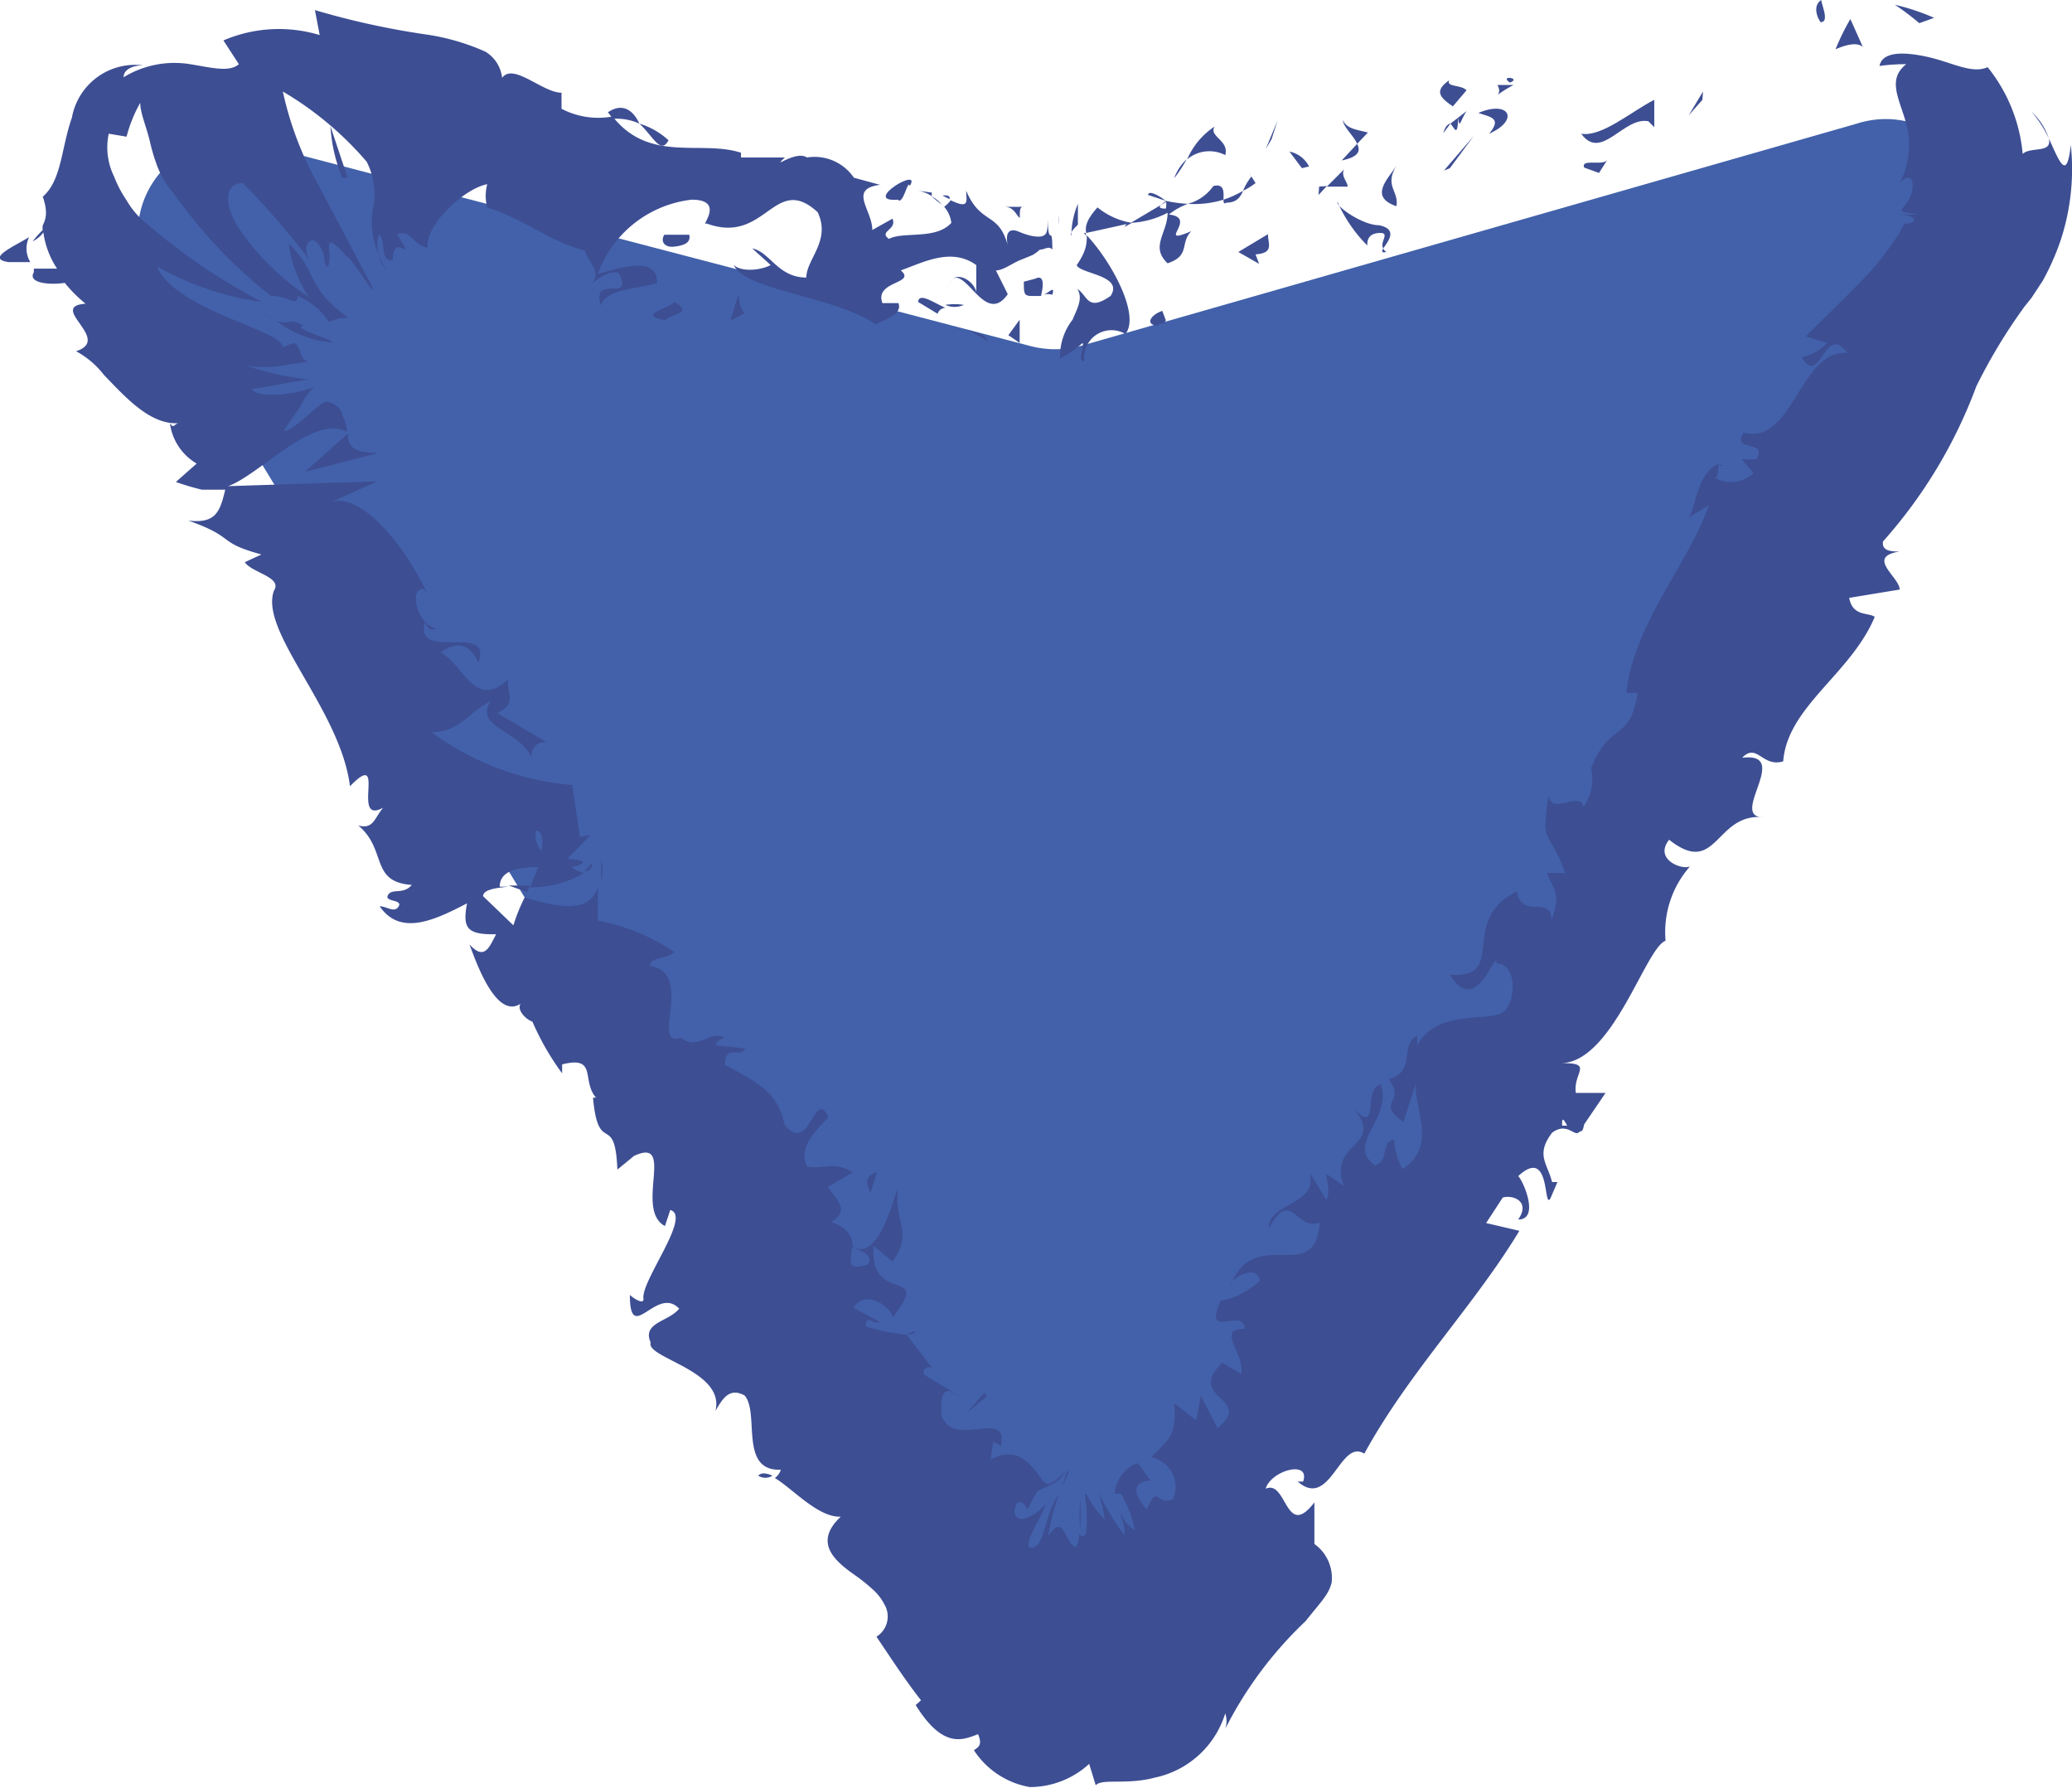 <svg id="Calque_1" data-name="Calque 1" xmlns="http://www.w3.org/2000/svg" viewBox="0 0 34.87 30.08"><defs><style>.cls-1{fill:#4261aa;}.cls-2{fill:#3d4e93;}</style></defs><title>fleche-down</title><path class="cls-1" d="M31.49,2A1.58,1.58,0,0,1,33.34,4.3L26.8,15.64,19.71,28a1.62,1.62,0,0,1-2.77,0L9.56,15.83,2.78,4.65A1.57,1.57,0,0,1,4.57,2.34l13,3.4a1.67,1.67,0,0,0,.86,0Z" transform="translate(-0.24 0.08)"/><path class="cls-2" d="M30.89.29c.14,0,0-.31,0-.37C30.69.05,30.91.36,30.89.29Z" transform="translate(-0.24 0.08)"/><polygon class="cls-2" points="28.65 1.68 28.66 1.54 28.42 1.94 28.65 1.68"/><path class="cls-2" d="M26.85,2.17c.34.47.71-.29,1.13-.21l.1.1,0-.46C27.7,1.79,27.2,2.23,26.85,2.17Z" transform="translate(-0.24 0.08)"/><path class="cls-2" d="M25.44,1.35c.12.19-.19.25.27,0l-.06,0Z" transform="translate(-0.24 0.08)"/><path class="cls-2" d="M25.65,1.31c.21-.08-.19-.13,0,0Z" transform="translate(-0.24 0.08)"/><path class="cls-2" d="M24.69,1.71l.23-.27c-.09-.1-.35-.05-.29-.17C24.37,1.45,24.47,1.56,24.69,1.71Z" transform="translate(-0.24 0.08)"/><path class="cls-2" d="M24.53,2.16,24.65,2S24.57,2,24.53,2.16Z" transform="translate(-0.24 0.08)"/><path class="cls-2" d="M24.92,1.79,24.65,2c.07.08.12.24.13-.1C24.8,2.11,24.82,1.94,24.92,1.79Z" transform="translate(-0.24 0.08)"/><path class="cls-2" d="M25.12,1.82c.19.07.41.08.18.35C25.82,1.94,25.64,1.6,25.12,1.82Z" transform="translate(-0.24 0.08)"/><path class="cls-2" d="M26.9,2.74l.25.09.14-.22C27.22,2.72,26.84,2.58,26.9,2.74Z" transform="translate(-0.24 0.08)"/><path class="cls-2" d="M22.84,1.94c0,.11.18.26.24.4l.18-.19C23.13,2.11,22.9,2.1,22.84,1.94Z" transform="translate(-0.24 0.08)"/><path class="cls-2" d="M23.08,2.34l-.26.28C23.11,2.56,23.14,2.46,23.08,2.34Z" transform="translate(-0.24 0.08)"/><polygon class="cls-2" points="24.4 2.83 24.8 2.29 24.3 2.87 24.4 2.83"/><polygon class="cls-2" points="21.4 2.34 21.5 2.03 21.3 2.51 21.4 2.34"/><path class="cls-2" d="M20.86,2.53c.07-.25-.28-.31-.18-.48a1.25,1.25,0,0,0-.46.55A.58.58,0,0,1,20.86,2.53Z" transform="translate(-0.24 0.08)"/><path class="cls-2" d="M20,2.92a2.22,2.22,0,0,0,.21-.32A.81.81,0,0,0,20,2.92Z" transform="translate(-0.24 0.08)"/><path class="cls-2" d="M22.27,2.72a.48.48,0,0,0-.33-.25l.21.28Z" transform="translate(-0.24 0.08)"/><path class="cls-2" d="M22.16,2.76h0l-.27,0Z" transform="translate(-0.24 0.08)"/><path class="cls-2" d="M22.3,2.71h0S22.3,2.75,22.3,2.71Z" transform="translate(-0.24 0.08)"/><path class="cls-2" d="M23.74,2.71c-.14.22-.47.52,0,.68C23.79,3.14,23.53,3.05,23.74,2.71Z" transform="translate(-0.24 0.08)"/><path class="cls-2" d="M22.57,3.06l.35,0c0-.08-.12-.18-.06-.29Z" transform="translate(-0.24 0.08)"/><polygon class="cls-2" points="22.19 3.28 22.33 3.13 22.2 3.14 22.19 3.28"/><path class="cls-2" d="M20.66,3.05a.77.77,0,0,1-.43.3,1.68,1.68,0,0,0,.6-.07C20.83,3.18,20.86,3,20.66,3.05Z" transform="translate(-0.24 0.08)"/><path class="cls-2" d="M21.4,2.93l0,0S21.41,3,21.4,2.93Z" transform="translate(-0.24 0.08)"/><polygon class="cls-2" points="18.24 3.92 18.28 3.97 18.27 3.92 18.24 3.92"/><path class="cls-2" d="M20.88,3.33c.16,0,.23-.08.28-.2a1.66,1.66,0,0,1-.33.15C20.83,3.33,20.84,3.36,20.88,3.33Z" transform="translate(-0.24 0.08)"/><path class="cls-2" d="M19.56,3.2l.3.1C19.76,3.22,19.57,3.11,19.56,3.2Z" transform="translate(-0.24 0.08)"/><path class="cls-2" d="M21.3,2.89v0C21.25,2.81,21.26,2.84,21.3,2.89Z" transform="translate(-0.24 0.08)"/><path class="cls-2" d="M21.3,2.89a1,1,0,0,0-.14.24A1.2,1.2,0,0,0,21.37,3Z" transform="translate(-0.24 0.08)"/><path class="cls-2" d="M18.49,6a.46.46,0,0,1,.69-.46c.25-.31-.22-1.2-.65-1.66,0,.12,0,.26-.17.5.05.15.8.17.57.52-.39.27-.38,0-.56-.12.1.16,0,.33-.08.52a1,1,0,0,0-.21.65,1.7,1.7,0,0,0,.38-.26C18.49,5.78,18.36,6,18.49,6Z" transform="translate(-0.24 0.08)"/><path class="cls-2" d="M19.16,3.74l.13-.07a1.22,1.22,0,0,1-.58-.26c-.19.21-.21.33-.19.43l.68-.15Z" transform="translate(-0.24 0.08)"/><path class="cls-2" d="M19.89,3.5c0,.34-.3.57,0,.85.39-.13.2-.34.4-.54-.62.26.13-.23-.38-.28a1.16,1.16,0,0,1,.32-.18,2.35,2.35,0,0,1-.37-.05l0,0h0s.06.05,0,0h0a.28.28,0,0,1,0,.13c-.2,0-.05-.08,0-.13V3.32h0l-.59.35A1.49,1.49,0,0,0,19.89,3.5Z" transform="translate(-0.24 0.08)"/><path class="cls-2" d="M23.57,4.16a.13.13,0,0,1-.05-.06C23.49,4.15,23.49,4.18,23.57,4.16Z" transform="translate(-0.24 0.08)"/><path class="cls-2" d="M23.25,4.05c0-.06,0-.2.2-.21s0,.15.07.26c.07-.11.26-.32-.07-.39l0,0c-.29,0-.74-.33-.7-.39A2.41,2.41,0,0,0,23.25,4.05Z" transform="translate(-0.24 0.08)"/><path class="cls-2" d="M21.58,3.86l-.5.3.35.2-.06-.16C21.7,4.18,21.57,4,21.58,3.86Z" transform="translate(-0.24 0.08)"/><path class="cls-2" d="M18.38,3.7l0-.35a1.41,1.41,0,0,0-.11.54C18.24,3.84,18.3,3.78,18.38,3.7Z" transform="translate(-0.24 0.08)"/><path class="cls-2" d="M18.06,3.83l0-.3a1.16,1.16,0,0,1,0,.18Z" transform="translate(-0.24 0.08)"/><path class="cls-2" d="M16.23,23.34l.16.09A.54.54,0,0,0,16.23,23.34Z" transform="translate(-0.24 0.08)"/><path class="cls-2" d="M15.63,22.32l-.14.05C15.59,22.37,15.65,22.36,15.63,22.32Z" transform="translate(-0.24 0.08)"/><path class="cls-2" d="M.73,3.91c-.26.16-.73.36-.35.42H.75A.44.44,0,0,1,.73,3.91Z" transform="translate(-0.24 0.08)"/><path class="cls-2" d="M9.11,14.93l.05-.11-.36,0Z" transform="translate(-0.24 0.08)"/><path class="cls-2" d="M10.36,14.37l0,.38A.91.91,0,0,0,10.36,14.37Z" transform="translate(-0.24 0.08)"/><path class="cls-2" d="M18.42,25.65a3.87,3.87,0,0,0,0-.48S18.39,25.42,18.42,25.65Z" transform="translate(-0.24 0.08)"/><path class="cls-2" d="M11.49,2.28A1.26,1.26,0,0,0,11,2C11.23,2.21,11.36,2.53,11.49,2.28Z" transform="translate(-0.24 0.08)"/><path class="cls-2" d="M13,24.75a.22.22,0,0,0,.24,0C13.14,24.71,13.06,24.69,13,24.75Z" transform="translate(-0.24 0.08)"/><path class="cls-2" d="M10.47,1.81a.76.76,0,0,1,.08.11A.92.92,0,0,1,11,2C10.9,1.78,10.72,1.64,10.47,1.81Z" transform="translate(-0.24 0.08)"/><path class="cls-2" d="M29.18,7.76l.06,0S29.19,7.72,29.18,7.76Z" transform="translate(-0.24 0.08)"/><path class="cls-2" d="M34.43,1.8a2,2,0,0,1,.29.45A1.09,1.09,0,0,0,34.43,1.8Z" transform="translate(-0.24 0.08)"/><path class="cls-2" d="M15.9,3.16c.16,0,0,0,0,0Z" transform="translate(-0.24 0.08)"/><path class="cls-2" d="M16.3,4.61a.26.26,0,0,0-.1.14A.27.27,0,0,1,16.3,4.61Z" transform="translate(-0.24 0.08)"/><path class="cls-2" d="M8.47,3.41h0C8.49,3.48,8.48,3.47,8.47,3.41Z" transform="translate(-0.24 0.08)"/><path class="cls-2" d="M16.09,3.36a.79.79,0,0,0-.17-.14A1,1,0,0,0,16.09,3.36Z" transform="translate(-0.24 0.08)"/><path class="cls-2" d="M16.1,3.21l.12.06S16.25,3.19,16.1,3.21Z" transform="translate(-0.24 0.08)"/><path class="cls-2" d="M15.69,3.13a.58.58,0,0,1,.23.09s0-.05,0-.06Z" transform="translate(-0.24 0.08)"/><path class="cls-2" d="M23.67,19.08h0C23.68,18.86,23.66,18.93,23.67,19.08Z" transform="translate(-0.24 0.08)"/><path class="cls-2" d="M6.11,7.2h0v0Z" transform="translate(-0.24 0.08)"/><path class="cls-2" d="M6.61,7.54c-.47,0-.5-.13-.52-.32l-.72.64Z" transform="translate(-0.24 0.08)"/><path class="cls-2" d="M17.54,25.31a2.11,2.11,0,0,1,.16-.3c.44-.21.29-.13.59-.45-.37.39-.43.35-.49.29-.22-.31-.44-.61-.89-.37l.05-.33c0,.07.09.05.12.11.16-.68-.83.08-1-.55,0-.23,0-.44.19-.37l-.48-.29a.09.09,0,1,1,.17-.07l-.46-.6h0a3.51,3.51,0,0,1-.69-.14c0-.24.15,0,.23-.08l-.43-.23c.14-.28.54-.12.66.15.67-.87-.4-.17-.33-1.2l.32.27c.37-.52,0-.68.1-1.25-.1.19-.32,1.25-.77,1,0-.15-.06-.31-.36-.42.31-.19.11-.35-.06-.59l.42-.24c-.29-.2-.48-.05-.77-.1-.15-.33.14-.59.36-.83-.23-.53-.31.66-.74.12-.09-.51-.43-.7-1-1,0-.37.28-.1.34-.28l-.49-.05c0-.07.09-.11.14-.13-.25-.14-.42.23-.74,0-.51.18.25-1.1-.52-1.21.05-.17.28-.1.42-.23a3.46,3.46,0,0,0-1.29-.53l0-.57c-.13.48-.73.33-1.23.18a3,3,0,0,0-.19.47L8.37,15c0-.11.21-.14.43-.16l-.15,0c0-.28.33-.33.65-.33l-.14.34a1.76,1.76,0,0,0,.91-.24.46.46,0,0,1-.22-.11.34.34,0,0,0,.2-.06c0-.05-.1-.05-.26-.07l.39-.4L10,14l-.13-.87a4.67,4.67,0,0,1-2.37-.89c.46,0,.58-.29,1-.53-.3.47.54.5.7,1a.22.22,0,0,1,.24-.3l-.83-.49c.34-.18.16-.3.18-.57-.56.54-.76-.28-1.14-.45.21-.15.47-.22.64.17.25-.69-1.08,0-.9-.68.06.08.06.15.19.11-.32-.08-.47-.68-.21-.67l.06.08c-.28-.63-1.07-1.77-1.67-1.53.06,0,.71-.32.84-.36L4.08,8.1c.53-.19,1.45-1.23,2-.91A.82.82,0,0,0,6,6.9c0-.1-.16-.22-.27-.22s-.6.55-.71.48c.19-.29.25-.35.29-.43a1,1,0,0,1,.25-.33c-.07.11-1,.27-1.08.06.15,0,.9-.17,1-.15a4.86,4.86,0,0,1-1.1-.24l-.06,0,.06,0a1.86,1.86,0,0,0,.62,0L5.45,6c-.18,0-.12-.22-.26-.31A.76.76,0,0,0,5,5.77c0-.16-.47-.31-1-.54S3,4.72,2.88,4.4A4.88,4.88,0,0,0,4.65,5a10,10,0,0,1-1.92-1.3,1.37,1.37,0,0,1-.36-.41,1.93,1.93,0,0,1-.21-.4,1.11,1.11,0,0,1-.09-.72l.3.05a2.35,2.35,0,0,1,.23-.57c0,.17.1.39.16.64a3.18,3.18,0,0,0,.11.38,1.51,1.51,0,0,0,.29.5A8.23,8.23,0,0,0,4.8,4.9c.32,0,.44.2.45,0a1.19,1.19,0,0,1,.53.44.58.58,0,0,1,.32-.07c-.74-.55-.48-.74-1-1.25a2.09,2.09,0,0,0,.34.9A4.19,4.19,0,0,1,4.3,3.82C4,3.39,4,3,4.33,3A14.75,14.75,0,0,1,5.47,4.32c-.18-.25,0-.47.13-.29s.07.22.12.34.08-.09.06-.24,0-.23.29.1c.12.06.56.82.41.47L5.58,3A5.64,5.64,0,0,1,5,1.46,5.58,5.58,0,0,1,6.41,2.64a1.19,1.19,0,0,1,.1.82,1.4,1.4,0,0,0,.11.76.54.54,0,0,1,0-.36c.13.15,0,.45.23.44,0-.54.44.16.07-.44.25-.08.25.18.52.23-.06-.37.61-1,1-1.07a.74.74,0,0,0,0,.39c.69.23,1,.55,1.65.73,0,.13.3.36.11.54.12-.06.25-.21.45-.17.28.53-.46,0-.3.55.1-.29.62-.27.95-.38,0-.47-.63-.25-1-.15a1.91,1.91,0,0,1,1.58-1.25c.58,0,.13.47.25.4,1,.37,1.14-.86,1.87-.19.23.48-.19.79-.19,1.1-.48,0-.61-.43-.91-.49l.31.28c-.17.09-.49.12-.62,0,.19.43,1.69.52,2.39,1,.17-.1.45-.17.38-.36h-.27c-.14-.38.58-.32.31-.55.39-.14.85-.39,1.27-.09l0,.47c0-.13-.23-.35-.4-.24.25-.15.56.79.93.26L17,4.47c.12,0,.26-.11.4-.17l.22-.09a.74.74,0,0,0,.12-.09c.09,0,.15-.07.21,0,0-.47-.06,0-.08-.51,0,.17,0,.25-.08.28s-.24,0-.4-.07-.26,0-.17.31c-.15-.68-.46-.39-.72-1,0,.16.07.32-.26.16a.57.57,0,0,1-.11.11l0,0v0s0,0,0,0a.5.5,0,0,1,.12.27c-.26.29-.81.14-1.05.27-.18-.13.14-.15.06-.34l-.34.19c0-.34-.41-.69.13-.76l-.44-.12a.8.8,0,0,0-.79-.34c-.19-.13-.62.23-.37,0l-.74,0,0-.08c-.67-.22-1.54.18-2.16-.61a1.33,1.33,0,0,1-.86-.13V1.48c-.32,0-.81-.51-1-.25A.59.59,0,0,0,8.41.79a3.76,3.76,0,0,0-1-.29A13.32,13.32,0,0,1,5.54.09l.08.42A2.37,2.37,0,0,0,4,.6L4.26,1c-.16.14-.45.06-.82,0a1.64,1.64,0,0,0-1.12.22c0-.13.15-.2.33-.2a1.08,1.08,0,0,0-1.2.88c-.18.51-.17,1.05-.49,1.33.09.26.05.38,0,.48s0,0,0,0a.19.19,0,0,0,0,.08,1.62,1.62,0,0,0-.17.19.47.47,0,0,0,.18-.15,1.46,1.46,0,0,0,.23.61l-.39,0,0,.06c-.11.18.25.22.52.18a2.32,2.32,0,0,0,.35.35c-.65.05.46.6-.16.8a1.47,1.47,0,0,1,.47.4c.36.37.78.85,1.27.81-.09,0-.09.11-.16,0a.92.92,0,0,0,.45.68l-.35.31a4.29,4.29,0,0,0,.44.13c.14,0,.26,0,.39,0-.09.39-.17.57-.62.52.82.29.46.36,1.23.57l-.28.13c.12.18.64.25.49.48-.25.69,1.12,2,1.28,3.29.64-.66,0,.67.56.36-.15.17-.16.37-.42.3.49.41.19.95.9,1-.14.17-.33.05-.4.17s.25.07.18.19-.2,0-.32,0c.35.51.93.23,1.47-.05-.08.42,0,.53.49.52-.11.2-.19.46-.45.17.08.2.43,1.28.86,1-.07.12.12.28.2.3a4.38,4.38,0,0,0,.5.87v-.15c.6-.15.32.27.57.56l-.05,0c.09,1,.37.22.41,1.21l.28-.23c.71-.33,0,.9.52,1.18l.09-.27c.37.1-.51,1.21-.45,1.5,0,.09-.15,0-.23-.07,0,.86.45-.17.83.23-.17.22-.63.23-.48.57-.09.26,1.26.47,1.09,1.15.12-.2.23-.4.49-.26.26.29-.1,1.28.61,1.25a.26.26,0,0,1-.1.14c.29.17.73.67,1.11.65-.47.44-.1.75.26,1a2.73,2.73,0,0,1,.25.2.87.87,0,0,1,.22.27.4.4,0,0,1-.13.55c.25.37.49.74.75,1.07l-.09.08c.46.74.79.59,1.05.49.08.19,0,.22-.07.27a1.41,1.41,0,0,0,.94.62,1.48,1.48,0,0,0,1-.39l.11.36c.11-.12.51,0,1-.13a1.58,1.58,0,0,0,1.18-1.08.41.41,0,0,1,0,.26,6.58,6.58,0,0,1,1.35-1.81c.28-.35.39-.45.44-.65a.7.7,0,0,0-.29-.65l0-.7c-.49.64-.46-.39-.82-.23.09-.31.76-.49.63-.12l-.09,0c.55.48.71-.73,1.12-.47.75-1.37,1.85-2.49,2.61-3.75l-.56-.13.28-.43c.18-.05.47.07.26.37.37,0,.08-.66,0-.73.55-.51.42.56.54.38l.12-.28-.09,0c-.08-.32-.28-.46,0-.83.24-.18.37.05.44,0s.07,0,.1-.14l.36-.53h-.5c-.05-.35.32-.51-.26-.5.88,0,1.43-1.94,1.77-2.06a1.67,1.67,0,0,1,.41-1.25c-.14.06-.61-.12-.35-.45.81.64.77-.45,1.58-.38-.58,0,.49-1.1-.35-1,.25-.26.34.17.69.06.07-.92,1.14-1.47,1.54-2.43-.11-.08-.37,0-.43-.32l.85-.14c0-.21-.58-.55,0-.64-.12,0-.31,0-.28-.17A8.2,8.2,0,0,0,33.5,6.42a9.18,9.18,0,0,1,.81-1.34l.12-.15.19-.29a4.23,4.23,0,0,0,.3-.68,3.84,3.84,0,0,0,.17-1.6c-.07.64-.2.25-.37-.11.06.26-.3.13-.44.26a2.71,2.71,0,0,0-.59-1.46c-.26.12-.6-.08-1-.17s-.77-.1-.82.15A3.11,3.11,0,0,1,32.32,1c-.33.26-.11.59,0,1A1.37,1.37,0,0,1,32.21,3c.23-.25.27.07.16.27s-.28.21.19.26c-.15,0-.24,0-.4,0,.31,0,.37.11.2.15l-.07,0v0l-.08.15a2.75,2.75,0,0,1-.19.28,4.42,4.42,0,0,1-.39.47c-.27.29-.59.59-1,1l.36.11a.79.79,0,0,1-.43.24c.32.53.38-.6.77-.07-.8-.07-.91,1.56-1.75,1.34-.2.34.42.11.22.45l-.25,0,.2.23a.55.55,0,0,1-.65.08c.06,0,.05-.18.07-.24-.4.16-.4.86-.53.92L29,8.42c-.35,1-1.27,2-1.39,3.16h.19c-.13.85-.48.46-.79,1.29l0-.05a.82.82,0,0,1-.12.68c-.06-.29-.54.16-.59-.2-.13.92,0,.51.28,1.31l-.31,0c.13.29.24.37.08.79,0-.43-.51,0-.58-.48-1,.48-.14,1.48-1.13,1.4.46.75.77-.47.79-.19.32,0,.34.59.13.8s-1.12-.06-1.47.58c0-.06,0-.1,0-.16-.31.14,0,.6-.48.73.31.4-.24.37.25.72l.21-.66c-.05.41.38,1.07-.23,1.45a1.27,1.27,0,0,1-.14-.5c-.24.07-.07.36-.32.44-.5-.35.29-.78.1-1.36-.32.05,0,.89-.47.39.57.66-.45.57-.15,1.32l-.3-.21c0,.09.08.32,0,.44l-.28-.46c.15.55-.69.5-.69.94.39-.7.46.06.86-.1-.08,1.1-1.1,0-1.51,1.08,0-.16.47-.39.5-.1a1.31,1.31,0,0,1-.66.34c-.3.68.38.09.41.47-.5,0,0,.4-.06.76l-.32-.19c-.63.62.55.58-.08,1.1l-.28-.54-.08.41L20,23.53c.05.53-.08.61-.39.91a.51.51,0,0,1,.37.71c-.31.11-.24-.28-.44.17-.16-.18-.33-.46.07-.49-.09-.08-.14-.21-.23-.29a.6.6,0,0,0-.34.34A.37.37,0,0,0,19,25a.06.06,0,0,1,0,.06.17.17,0,0,1,.11,0,2.16,2.16,0,0,1,.23.61.61.61,0,0,1-.24-.29c0,.07.09.25.06.37a5.18,5.18,0,0,1-.44-.72,1.83,1.83,0,0,1,.11.46,1.79,1.79,0,0,1-.3-.42c-.06-.07,0,.13,0,.35s0,.45-.13.31a.46.46,0,0,1-.05.23c-.21-.09-.2-.6-.47-.19a3.88,3.88,0,0,1,.18-.71,1.48,1.48,0,0,0-.2.46c-.07.23-.14.48-.28.44s.21-.54.26-.74a.75.75,0,0,1-.38.26c-.12,0-.21-.08-.09-.29C17.52,25.2,17.48,25.29,17.54,25.31Zm-3-4.42c.12.06.44.13.3.31C14.45,21.31,14.57,21.12,14.58,20.89Zm-5.31-7c.14,0,.16.15.12.35A.43.43,0,0,1,9.27,13.84ZM14.2,3h0C14,2.84,14.05,2.92,14.2,3Zm.47.28a.13.13,0,0,0,.06-.14c-.06.08-.17.06-.3,0C14.45,3.27,14.49,3.35,14.67,3.31Zm12,15.58-.14,0C26.52,18.68,26.57,18.78,26.63,18.89Z" transform="translate(-0.24 0.08)"/><path class="cls-2" d="M10.21,14.43a.66.66,0,0,1-.14.15C10.14,14.58,10.2,14.55,10.21,14.43Z" transform="translate(-0.24 0.08)"/><polygon class="cls-2" points="18.18 25.82 18.18 25.83 18.18 25.73 18.18 25.82"/><path class="cls-2" d="M6.76,4.46a.72.72,0,0,1-.14-.24A.35.35,0,0,0,6.76,4.46Z" transform="translate(-0.24 0.08)"/><path class="cls-2" d="M17.48,3.4h-.34c.16,0,.19.12.26.19C17.41,3.52,17.38,3.38,17.48,3.4Z" transform="translate(-0.24 0.08)"/><path class="cls-2" d="M19.73,5.4c0-.06.1,0,.13-.09l-.06-.16C19.6,5.22,19.5,5.39,19.73,5.4Z" transform="translate(-0.24 0.08)"/><path class="cls-2" d="M17.47,4.66c0,.18,0,.23.1.24l.19,0h0c.07-.3,0-.34-.1-.29Z" transform="translate(-0.24 0.08)"/><path class="cls-2" d="M17.8,4.88a.26.26,0,0,1,.15,0C18,4.71,17.89,4.85,17.8,4.88Z" transform="translate(-0.24 0.08)"/><path class="cls-2" d="M15.35,3.28c.09.1.17-.36.2-.23C15.77,2.7,14.72,3.33,15.35,3.28Z" transform="translate(-0.24 0.08)"/><path class="cls-2" d="M17.4,5.69V5.3l-.19.26Z" transform="translate(-0.24 0.08)"/><path class="cls-2" d="M15.69,5l.33.2a.14.14,0,0,1,.13-.1C15.93,5,15.71,4.84,15.69,5Z" transform="translate(-0.24 0.08)"/><path class="cls-2" d="M16.15,5.05a.37.37,0,0,0,.31,0A1,1,0,0,0,16.15,5.05Z" transform="translate(-0.24 0.08)"/><polygon class="cls-2" points="16.64 5.75 16.55 5.64 16.3 5.55 16.64 5.75"/><path class="cls-2" d="M11.84,3.87h-.42c-.07.11,0,.22.17.2S11.87,4,11.84,3.87Z" transform="translate(-0.24 0.08)"/><path class="cls-2" d="M12.77,5.19c-.09-.1-.08-.19-.1-.32l-.14.45Z" transform="translate(-0.24 0.08)"/><path class="cls-2" d="M11.59,5c-.07.11-.66.21-.16.31C11.51,5.2,11.93,5.2,11.59,5Z" transform="translate(-0.24 0.08)"/><path class="cls-2" d="M6,2.91l.09,0-.29-.87C5.82,2.34,5.88,2.62,6,2.91Z" transform="translate(-0.24 0.08)"/><path class="cls-2" d="M5.8,5.68c.19,0-.71-.25-.45-.28-.3-.15-.21,0-.46-.08A1.8,1.8,0,0,0,5.8,5.68Z" transform="translate(-0.24 0.08)"/><path class="cls-2" d="M4.89,5.32l-.21-.13A1.53,1.53,0,0,0,4.89,5.32Z" transform="translate(-0.24 0.08)"/><path class="cls-2" d="M32.79.22A3.81,3.81,0,0,0,32.13,0a4.4,4.4,0,0,1,.41.31Z" transform="translate(-0.24 0.08)"/><path class="cls-2" d="M31.59.71,31.38.24a4,4,0,0,0-.25.51C31.24.7,31.48.61,31.59.71Z" transform="translate(-0.24 0.08)"/><path class="cls-2" d="M15,19.64l-.11.05c-.09.1-.06.17,0,.3Z" transform="translate(-0.24 0.08)"/><polygon class="cls-2" points="16.6 23.5 16.57 23.43 16.26 23.78 16.6 23.5"/><path class="cls-2" d="M18.25,24.64s-.05.07-.05.05S18,25.22,18.25,24.64Z" transform="translate(-0.24 0.08)"/></svg>